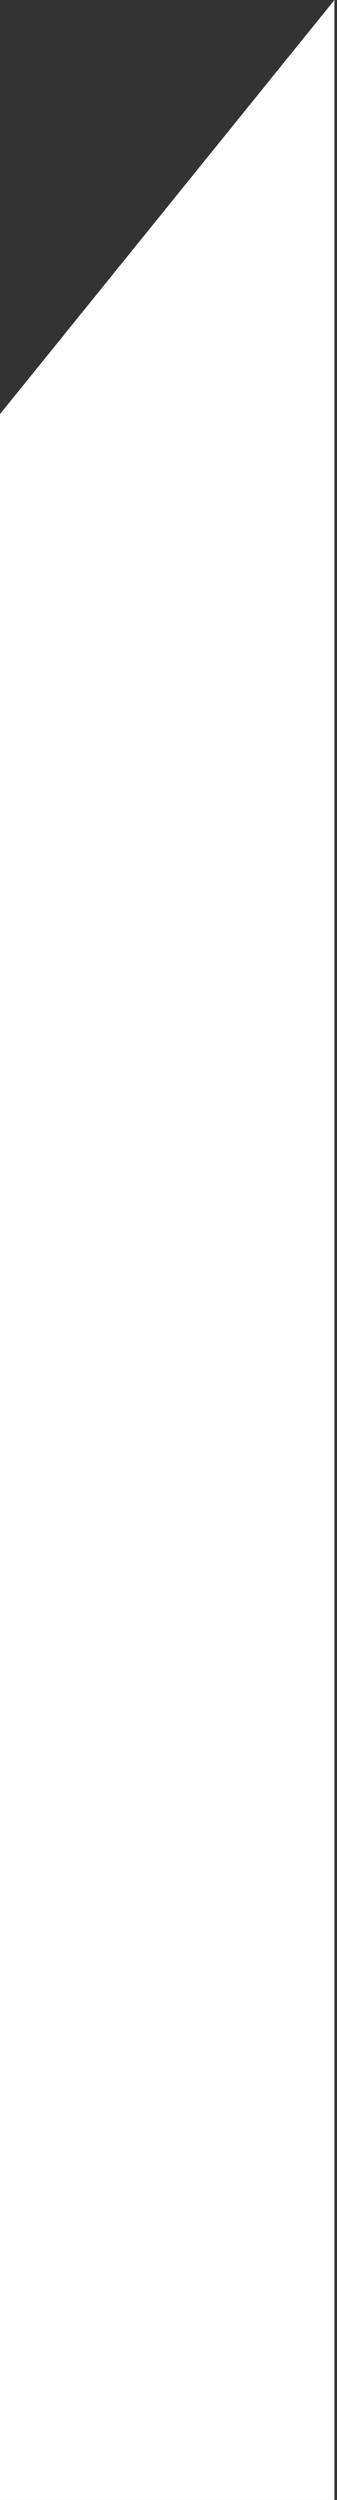 <svg width="66" height="489" viewBox="0 0 66 489" fill="none" xmlns="http://www.w3.org/2000/svg">
<rect x="0" y="0" width="66" height="489" fill="#333333" stroke="none"/>
<path d="M65.5 0V489H0V81L65.5 0Z" fill="white"/>
</svg>

